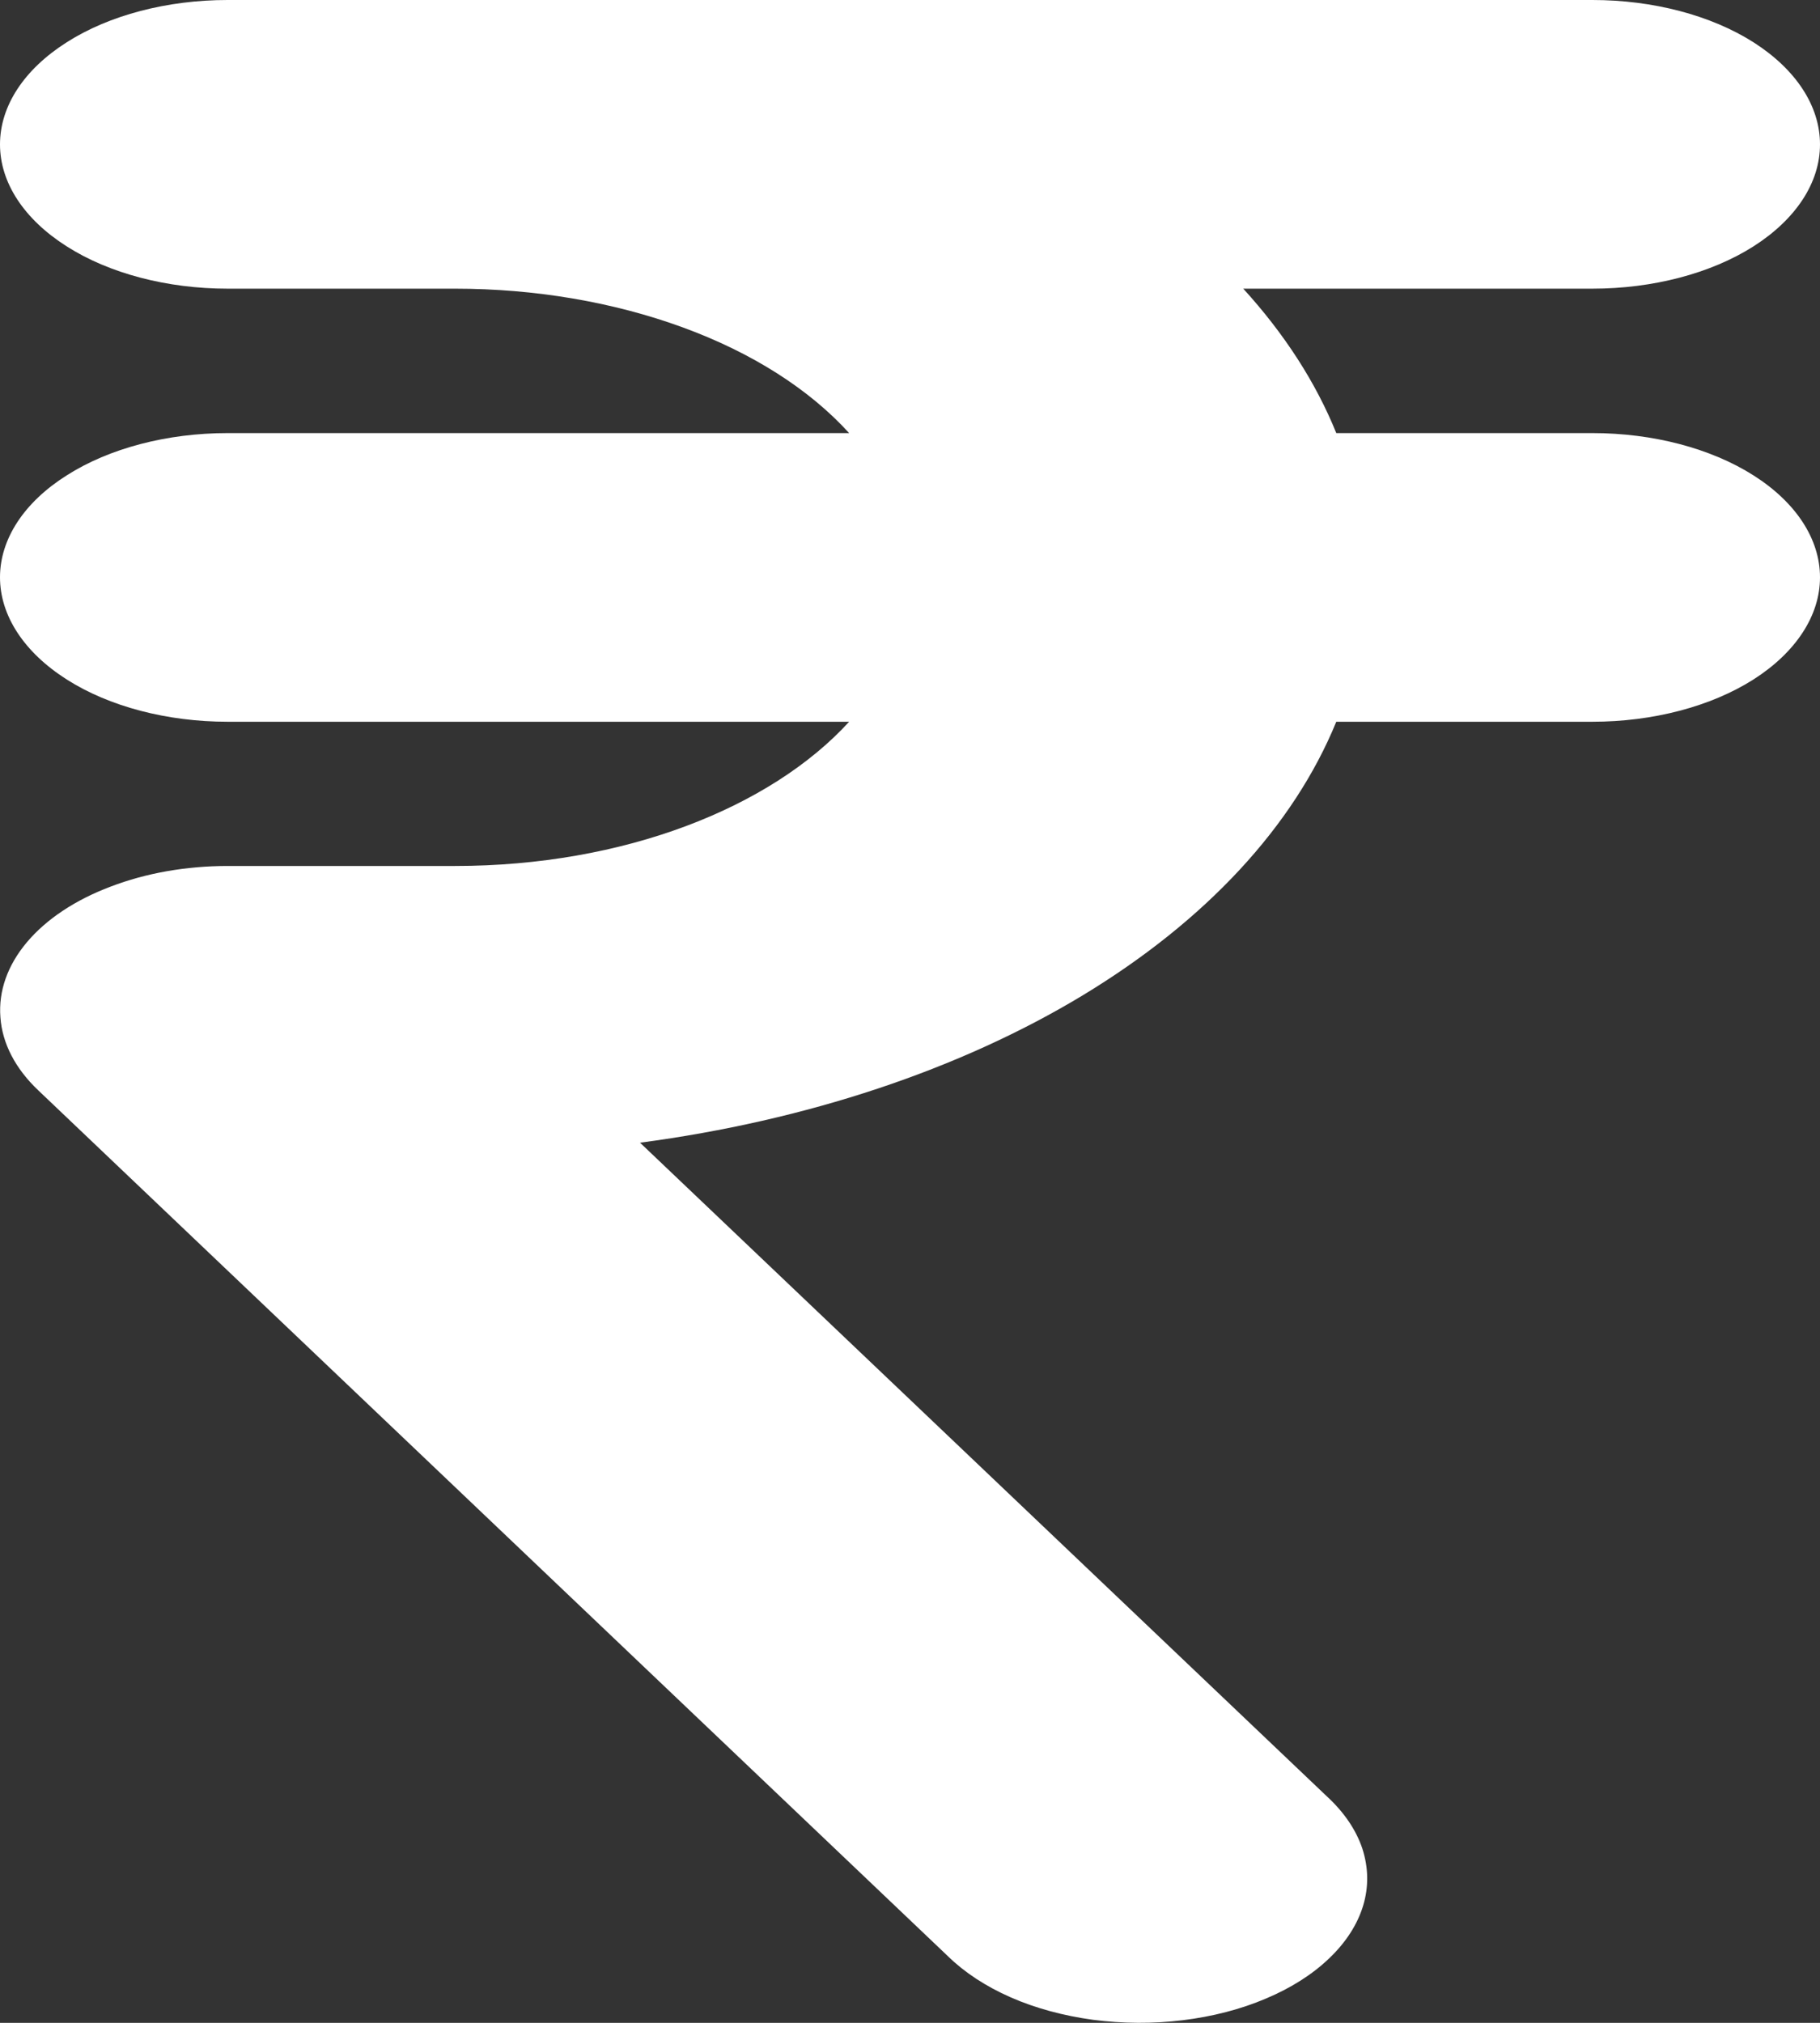 <svg width="9" height="10" viewBox="0 0 9 10" fill="none" xmlns="http://www.w3.org/2000/svg">
<rect x="0" y="0" width="9" height="10" fill="#333333" stroke="none"/>
<path fill-rule="evenodd" clip-rule="evenodd" d="M0 0.714C0 0.524 0.119 0.343 0.33 0.209C0.54 0.075 0.827 0 1.125 0H7.875C8.173 0 8.46 0.075 8.671 0.209C8.881 0.343 9 0.524 9 0.714C9 0.903 8.881 1.084 8.671 1.218C8.46 1.352 8.173 1.427 7.875 1.427H6.148C6.352 1.651 6.507 1.891 6.608 2.141H7.875C8.173 2.141 8.46 2.216 8.671 2.35C8.881 2.483 9 2.665 9 2.854C9 3.043 8.881 3.225 8.671 3.359C8.46 3.493 8.173 3.568 7.875 3.568H6.608C6.397 4.084 5.963 4.552 5.355 4.92C4.746 5.288 3.988 5.54 3.165 5.649L6.561 8.88C6.646 8.958 6.706 9.046 6.737 9.139C6.767 9.232 6.769 9.327 6.741 9.42C6.713 9.513 6.656 9.602 6.573 9.681C6.491 9.76 6.384 9.828 6.26 9.88C6.136 9.933 5.996 9.969 5.849 9.987C5.703 10.005 5.552 10.004 5.405 9.985C5.259 9.965 5.121 9.928 4.998 9.874C4.875 9.82 4.77 9.751 4.689 9.672L0.189 5.39C0.076 5.283 0.011 5.158 0.002 5.029C-0.008 4.9 0.037 4.772 0.133 4.658C0.229 4.544 0.372 4.449 0.547 4.383C0.722 4.316 0.921 4.281 1.125 4.281H2.25C3.083 4.281 3.81 3.994 4.199 3.568H1.125C0.827 3.568 0.54 3.493 0.33 3.359C0.119 3.225 0 3.043 0 2.854C0 2.665 0.119 2.483 0.33 2.35C0.54 2.216 0.827 2.141 1.125 2.141H4.199C4.002 1.924 3.718 1.743 3.375 1.618C3.033 1.493 2.645 1.427 2.25 1.427H1.125C0.827 1.427 0.54 1.352 0.33 1.218C0.119 1.084 0 0.903 0 0.714Z" fill="white"/>
</svg>
